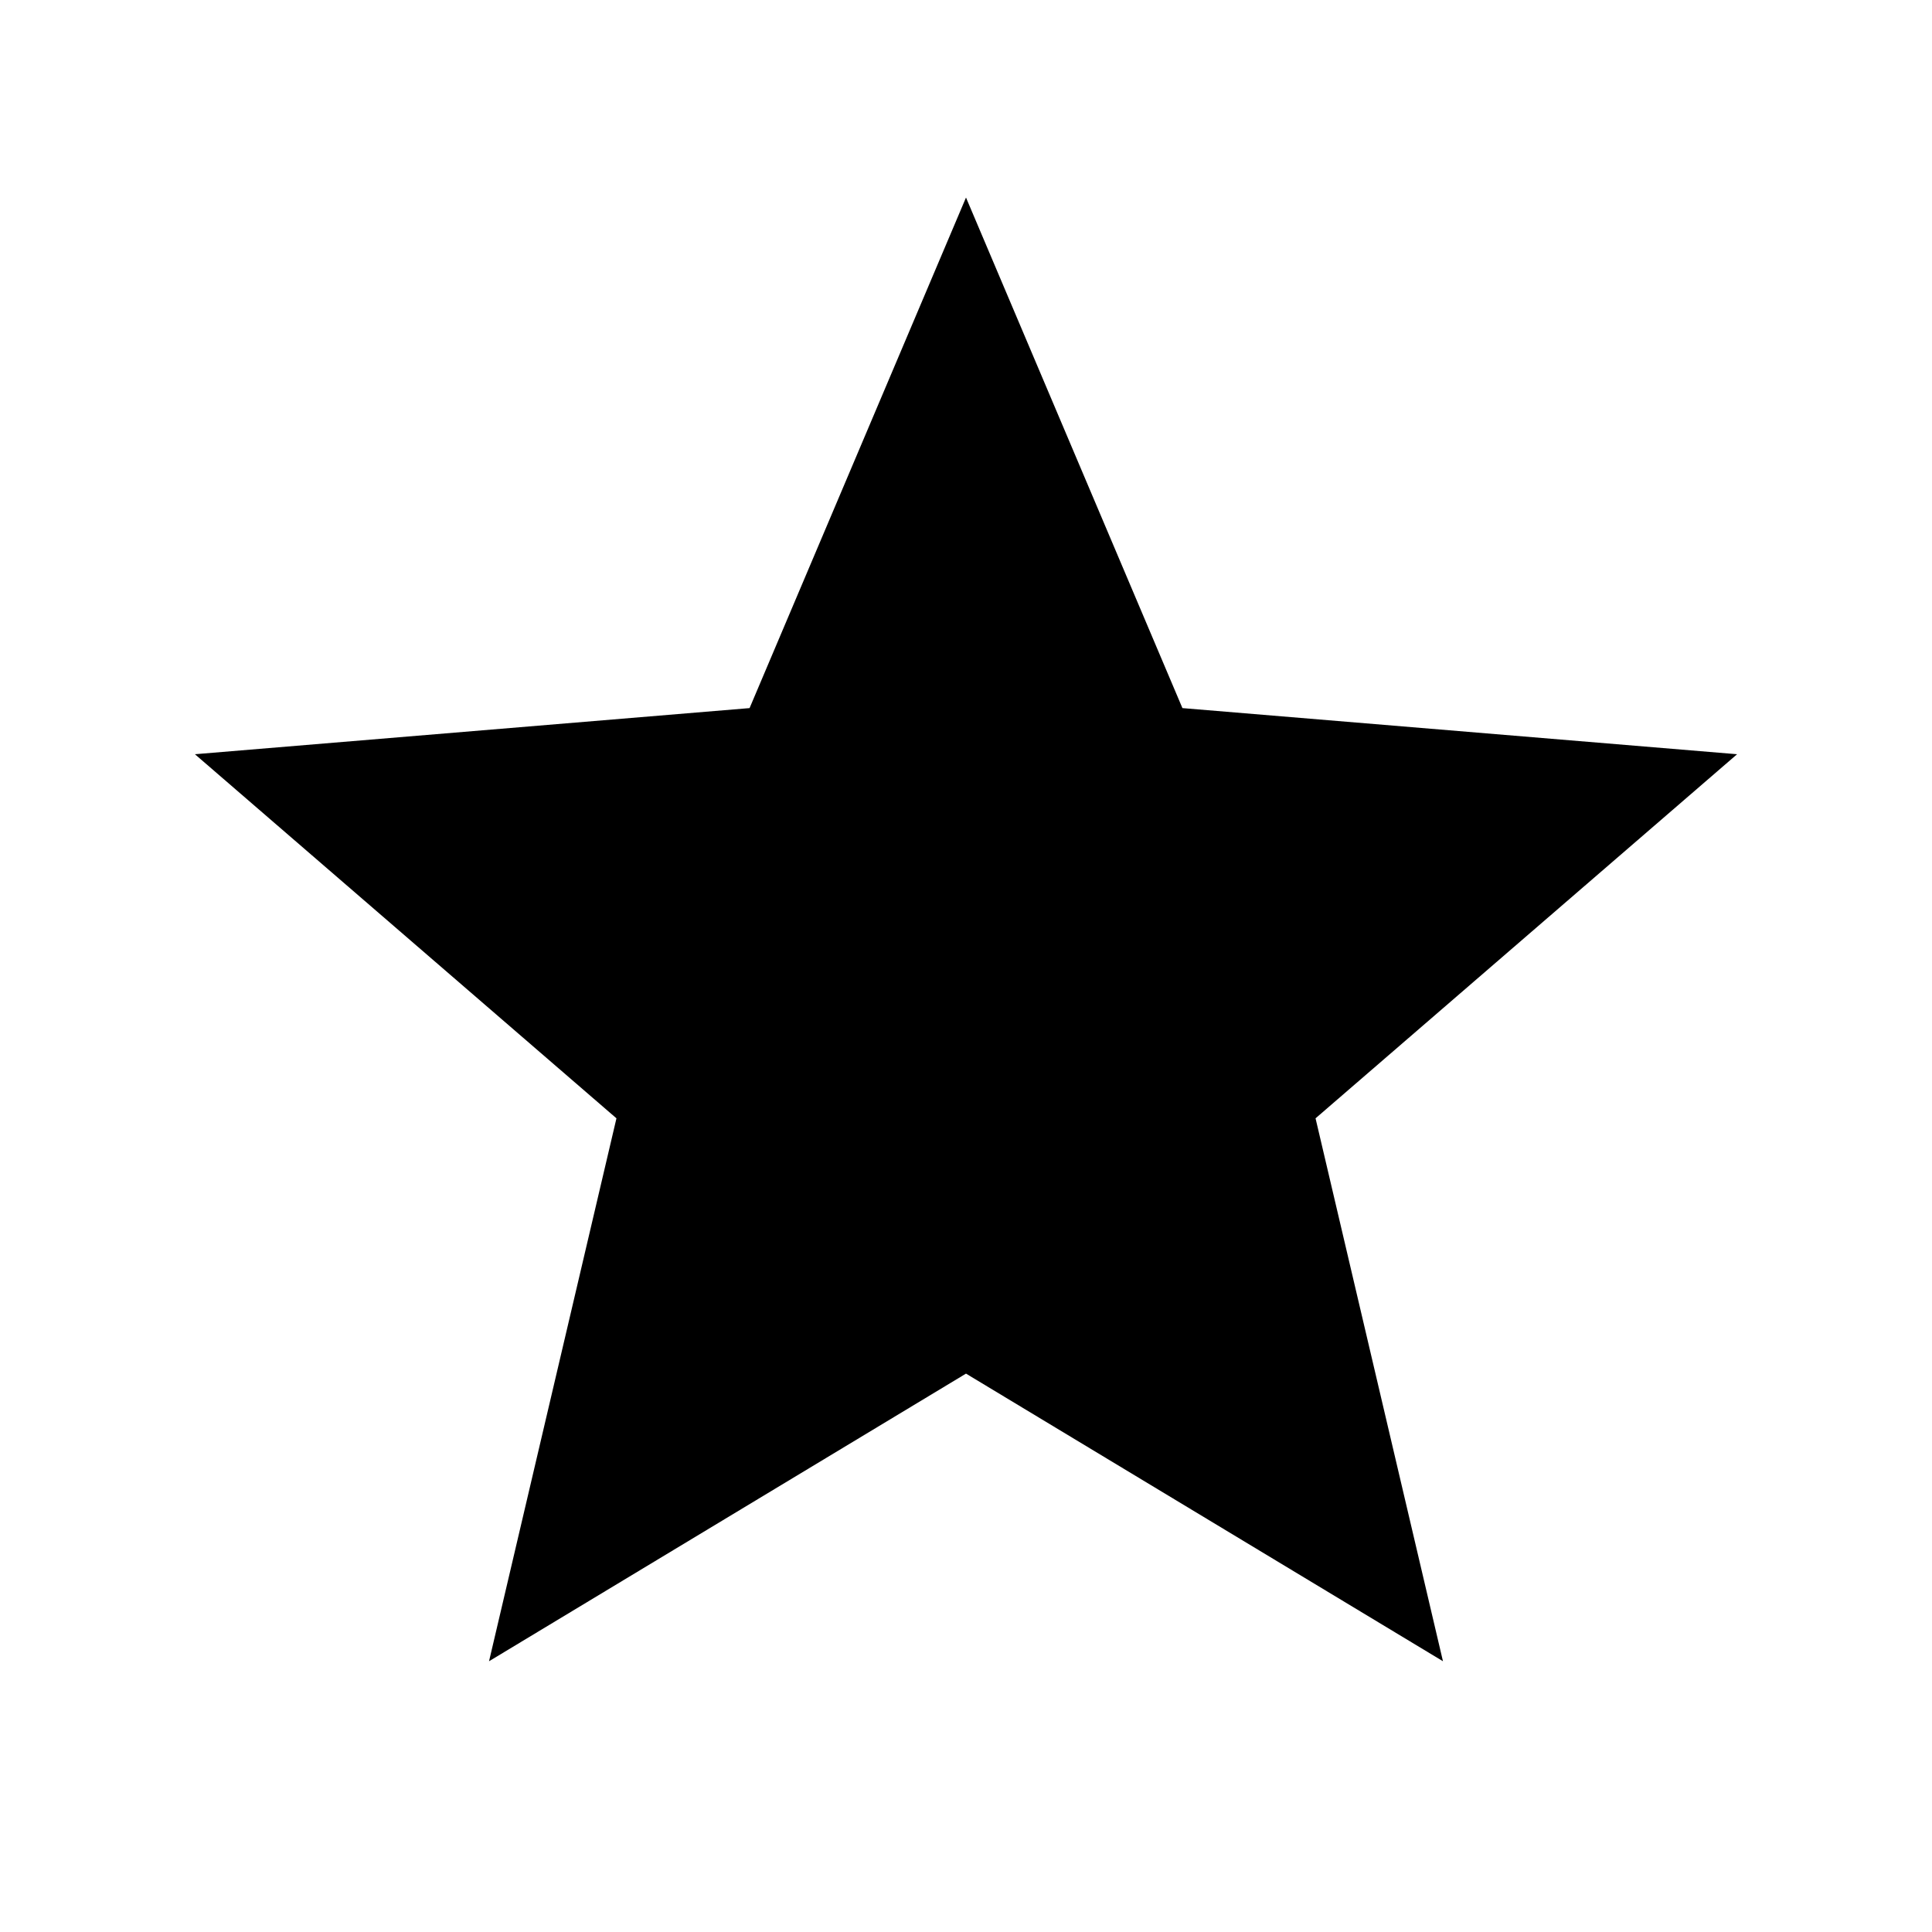 <svg xmlns="http://www.w3.org/2000/svg" height="24" viewBox="0 -960 960 960" width="24"><path d="m243-134.54 63.31-269.77L96.85-585.23l275.61-22.92L480-861.84l107.54 253.69 275.61 22.92-209.46 180.92L717-134.54 480-277.46 243-134.54Z"/></svg>